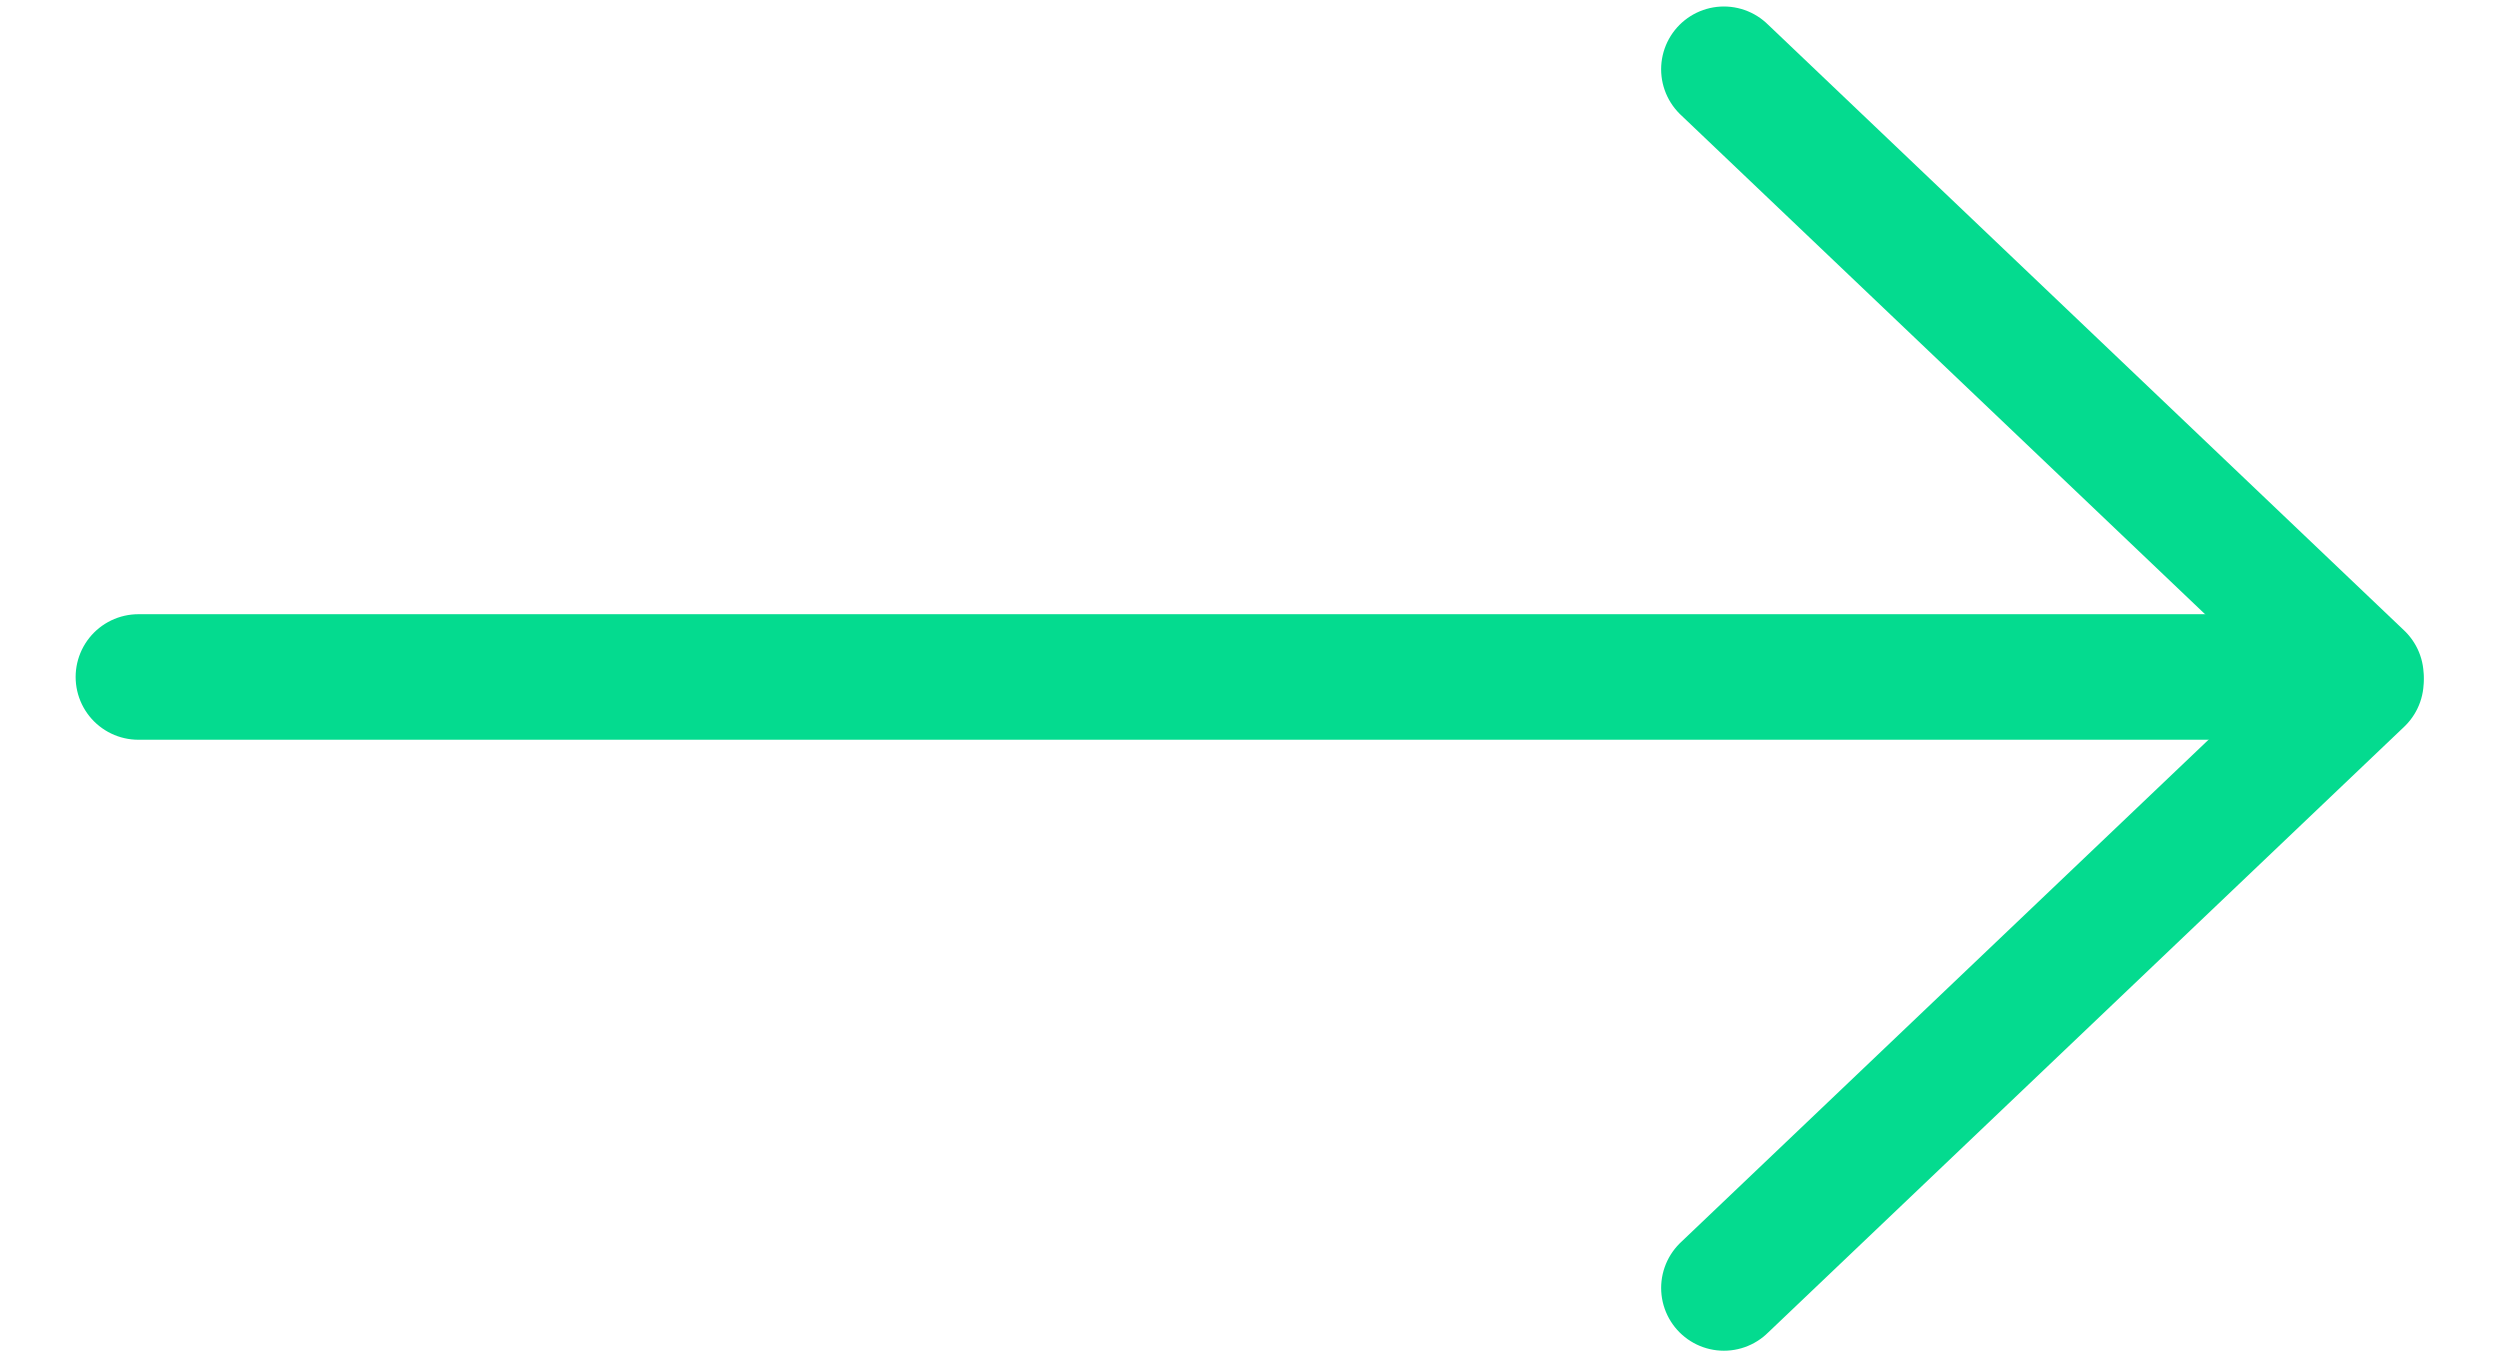 <svg width="141" height="77" viewBox="0 0 151 87" fill="none" xmlns="http://www.w3.org/2000/svg">
<g id="&#237;&#153;&#148;&#236;&#130;&#180;&#237;&#145;&#156;">
<path id="Line 39" d="M4.664 43.14H143.286" stroke="#04DB8F" stroke-width="8" stroke-linecap="round"/>
<path id="Line 41" d="M146.293 43.414L105.7 82.074" stroke="#04DB8F" stroke-width="8" stroke-linecap="round"/>
<path id="Line 42" d="M105.699 4.414L146.292 43.075" stroke="#04DB8F" stroke-width="8" stroke-linecap="round"/>
</g>
</svg>
